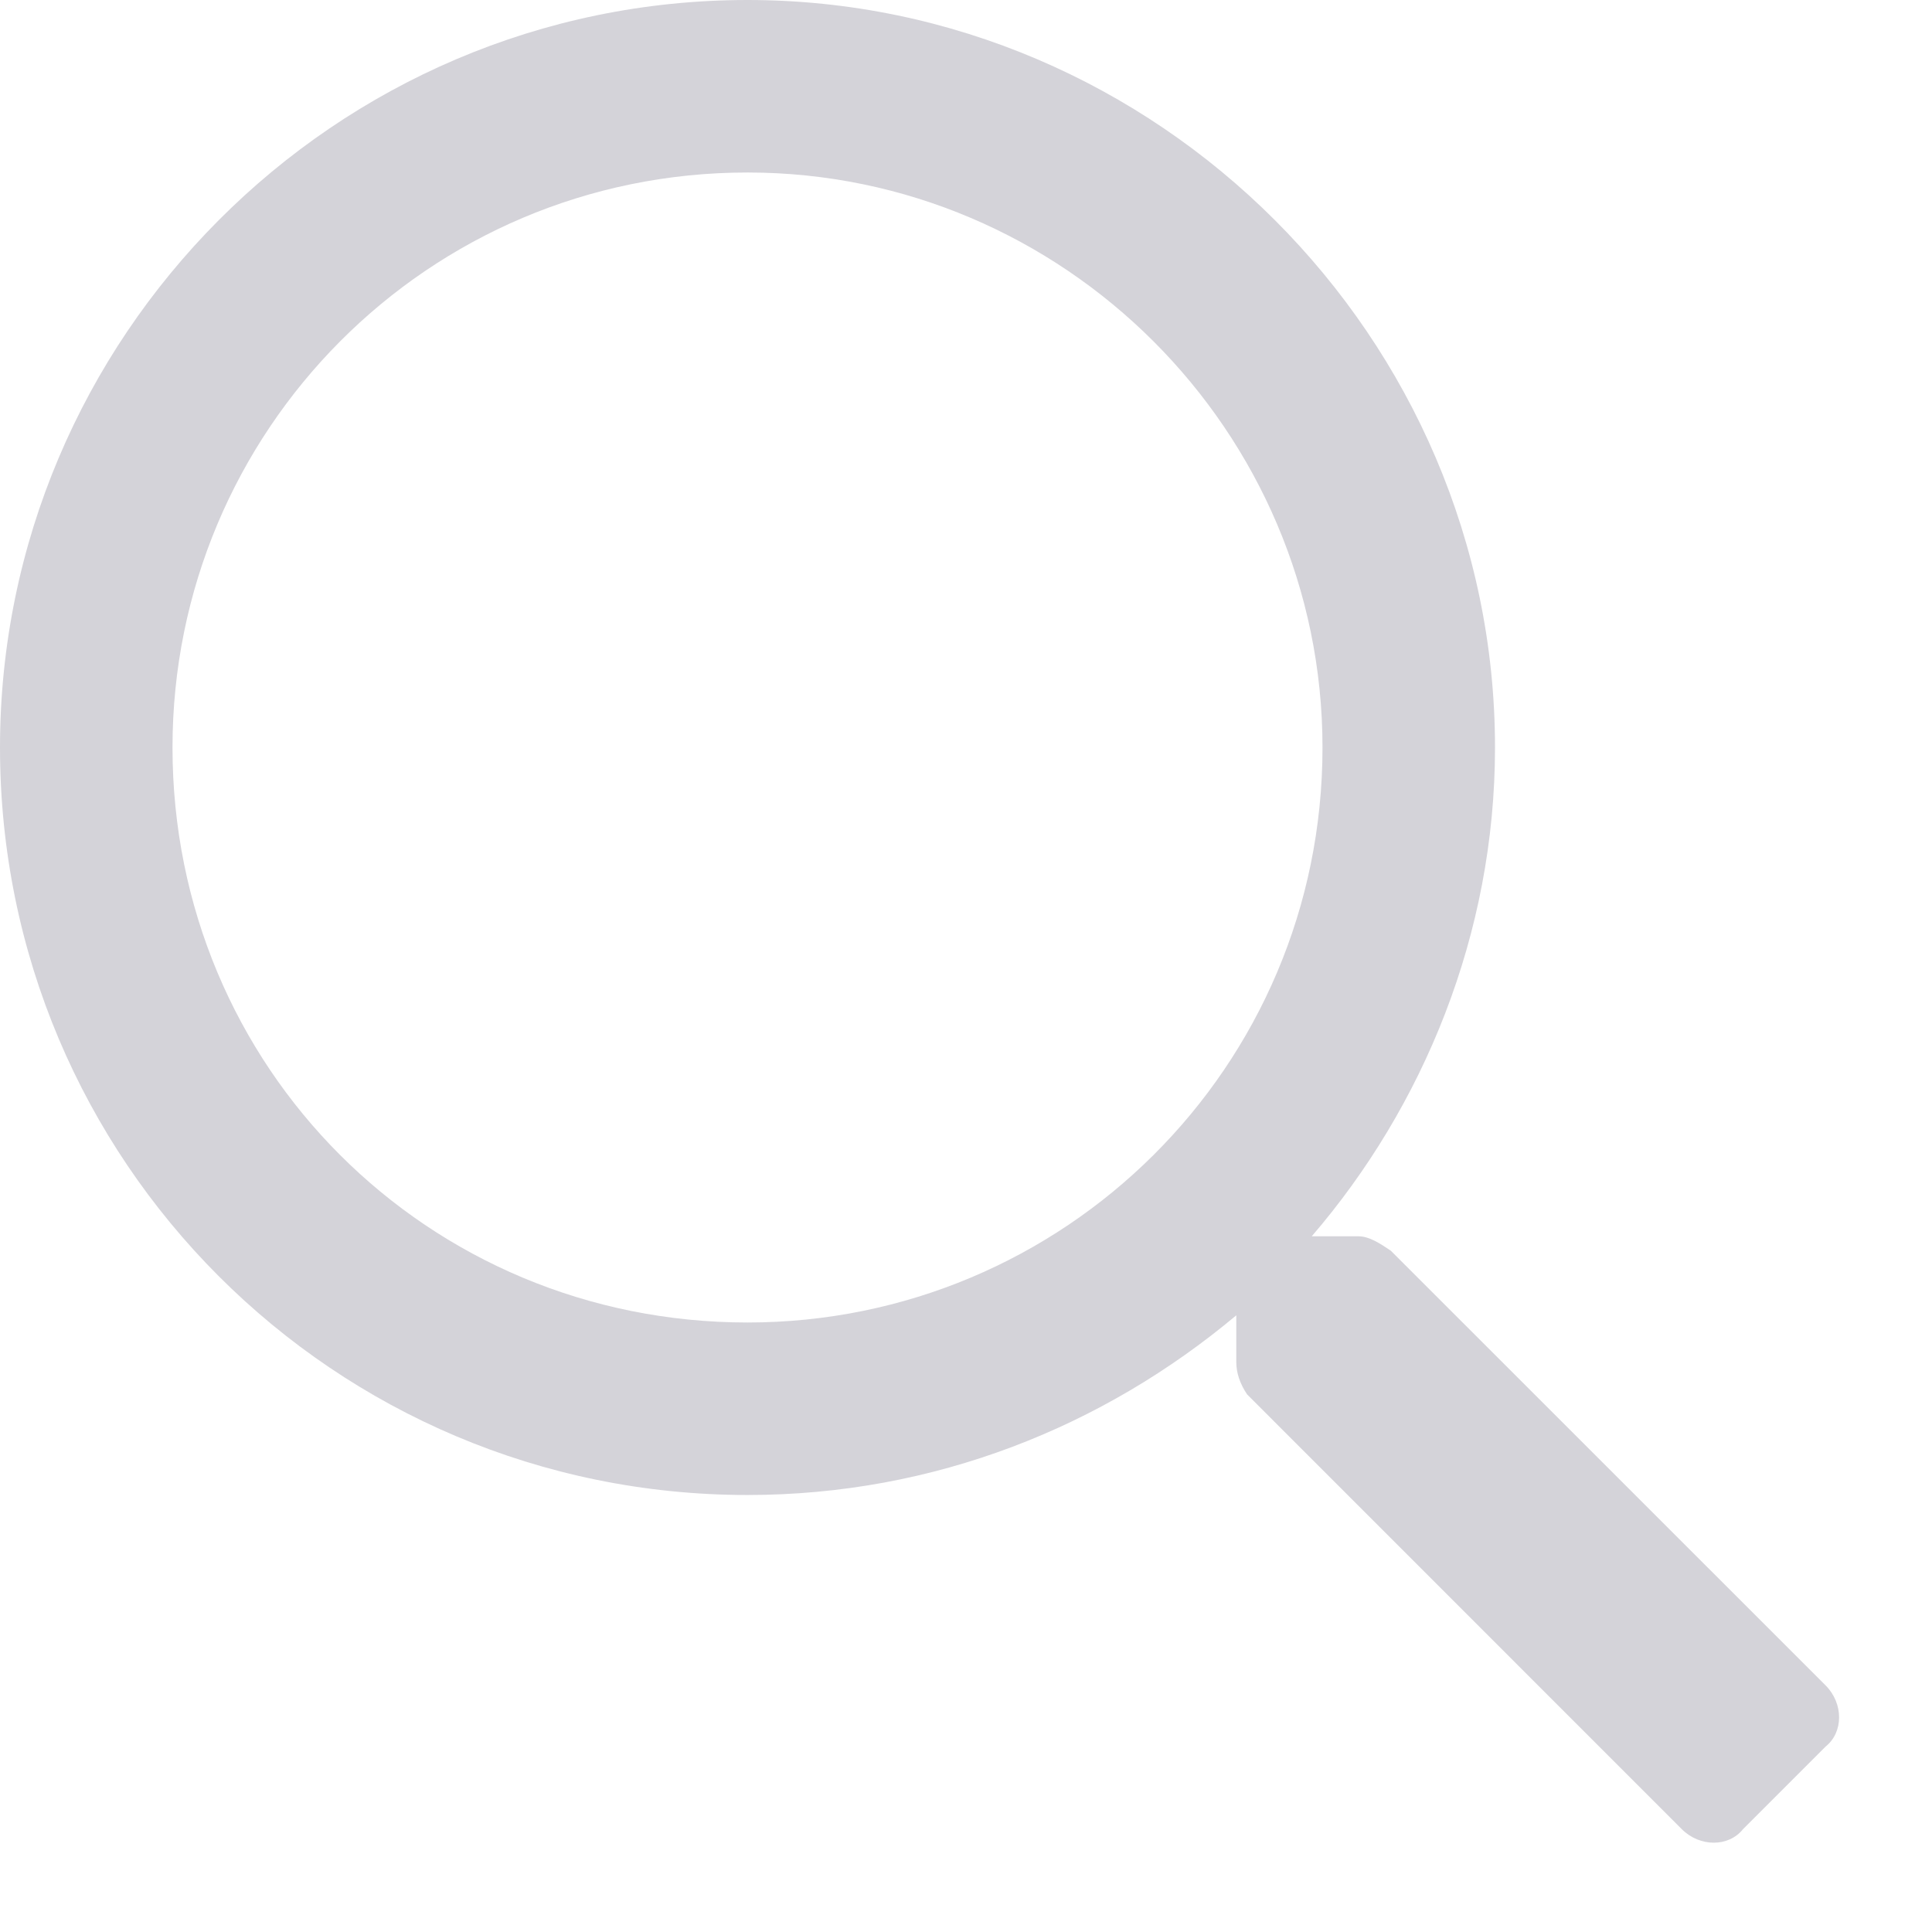 <svg width="21" height="21" viewBox="0 0 21 21" fill="none" xmlns="http://www.w3.org/2000/svg">
<path d="M19.844 18.32C20.039 18.516 20.039 18.828 19.844 18.984L18.945 19.883C18.789 20.078 18.477 20.078 18.281 19.883L13.555 15.156C13.477 15.039 13.438 14.922 13.438 14.805V14.297C11.992 15.508 10.156 16.25 8.125 16.25C3.633 16.25 0 12.617 0 8.125C0 3.672 3.633 0 8.125 0C12.578 0 16.25 3.672 16.25 8.125C16.25 10.156 15.469 12.031 14.258 13.438H14.766C14.883 13.438 15 13.516 15.117 13.594L19.844 18.32ZM8.125 14.375C11.562 14.375 14.375 11.602 14.375 8.125C14.375 4.688 11.562 1.875 8.125 1.875C4.648 1.875 1.875 4.688 1.875 8.125C1.875 11.602 4.648 14.375 8.125 14.375Z" fill="#D4D3D9"/>
</svg>
